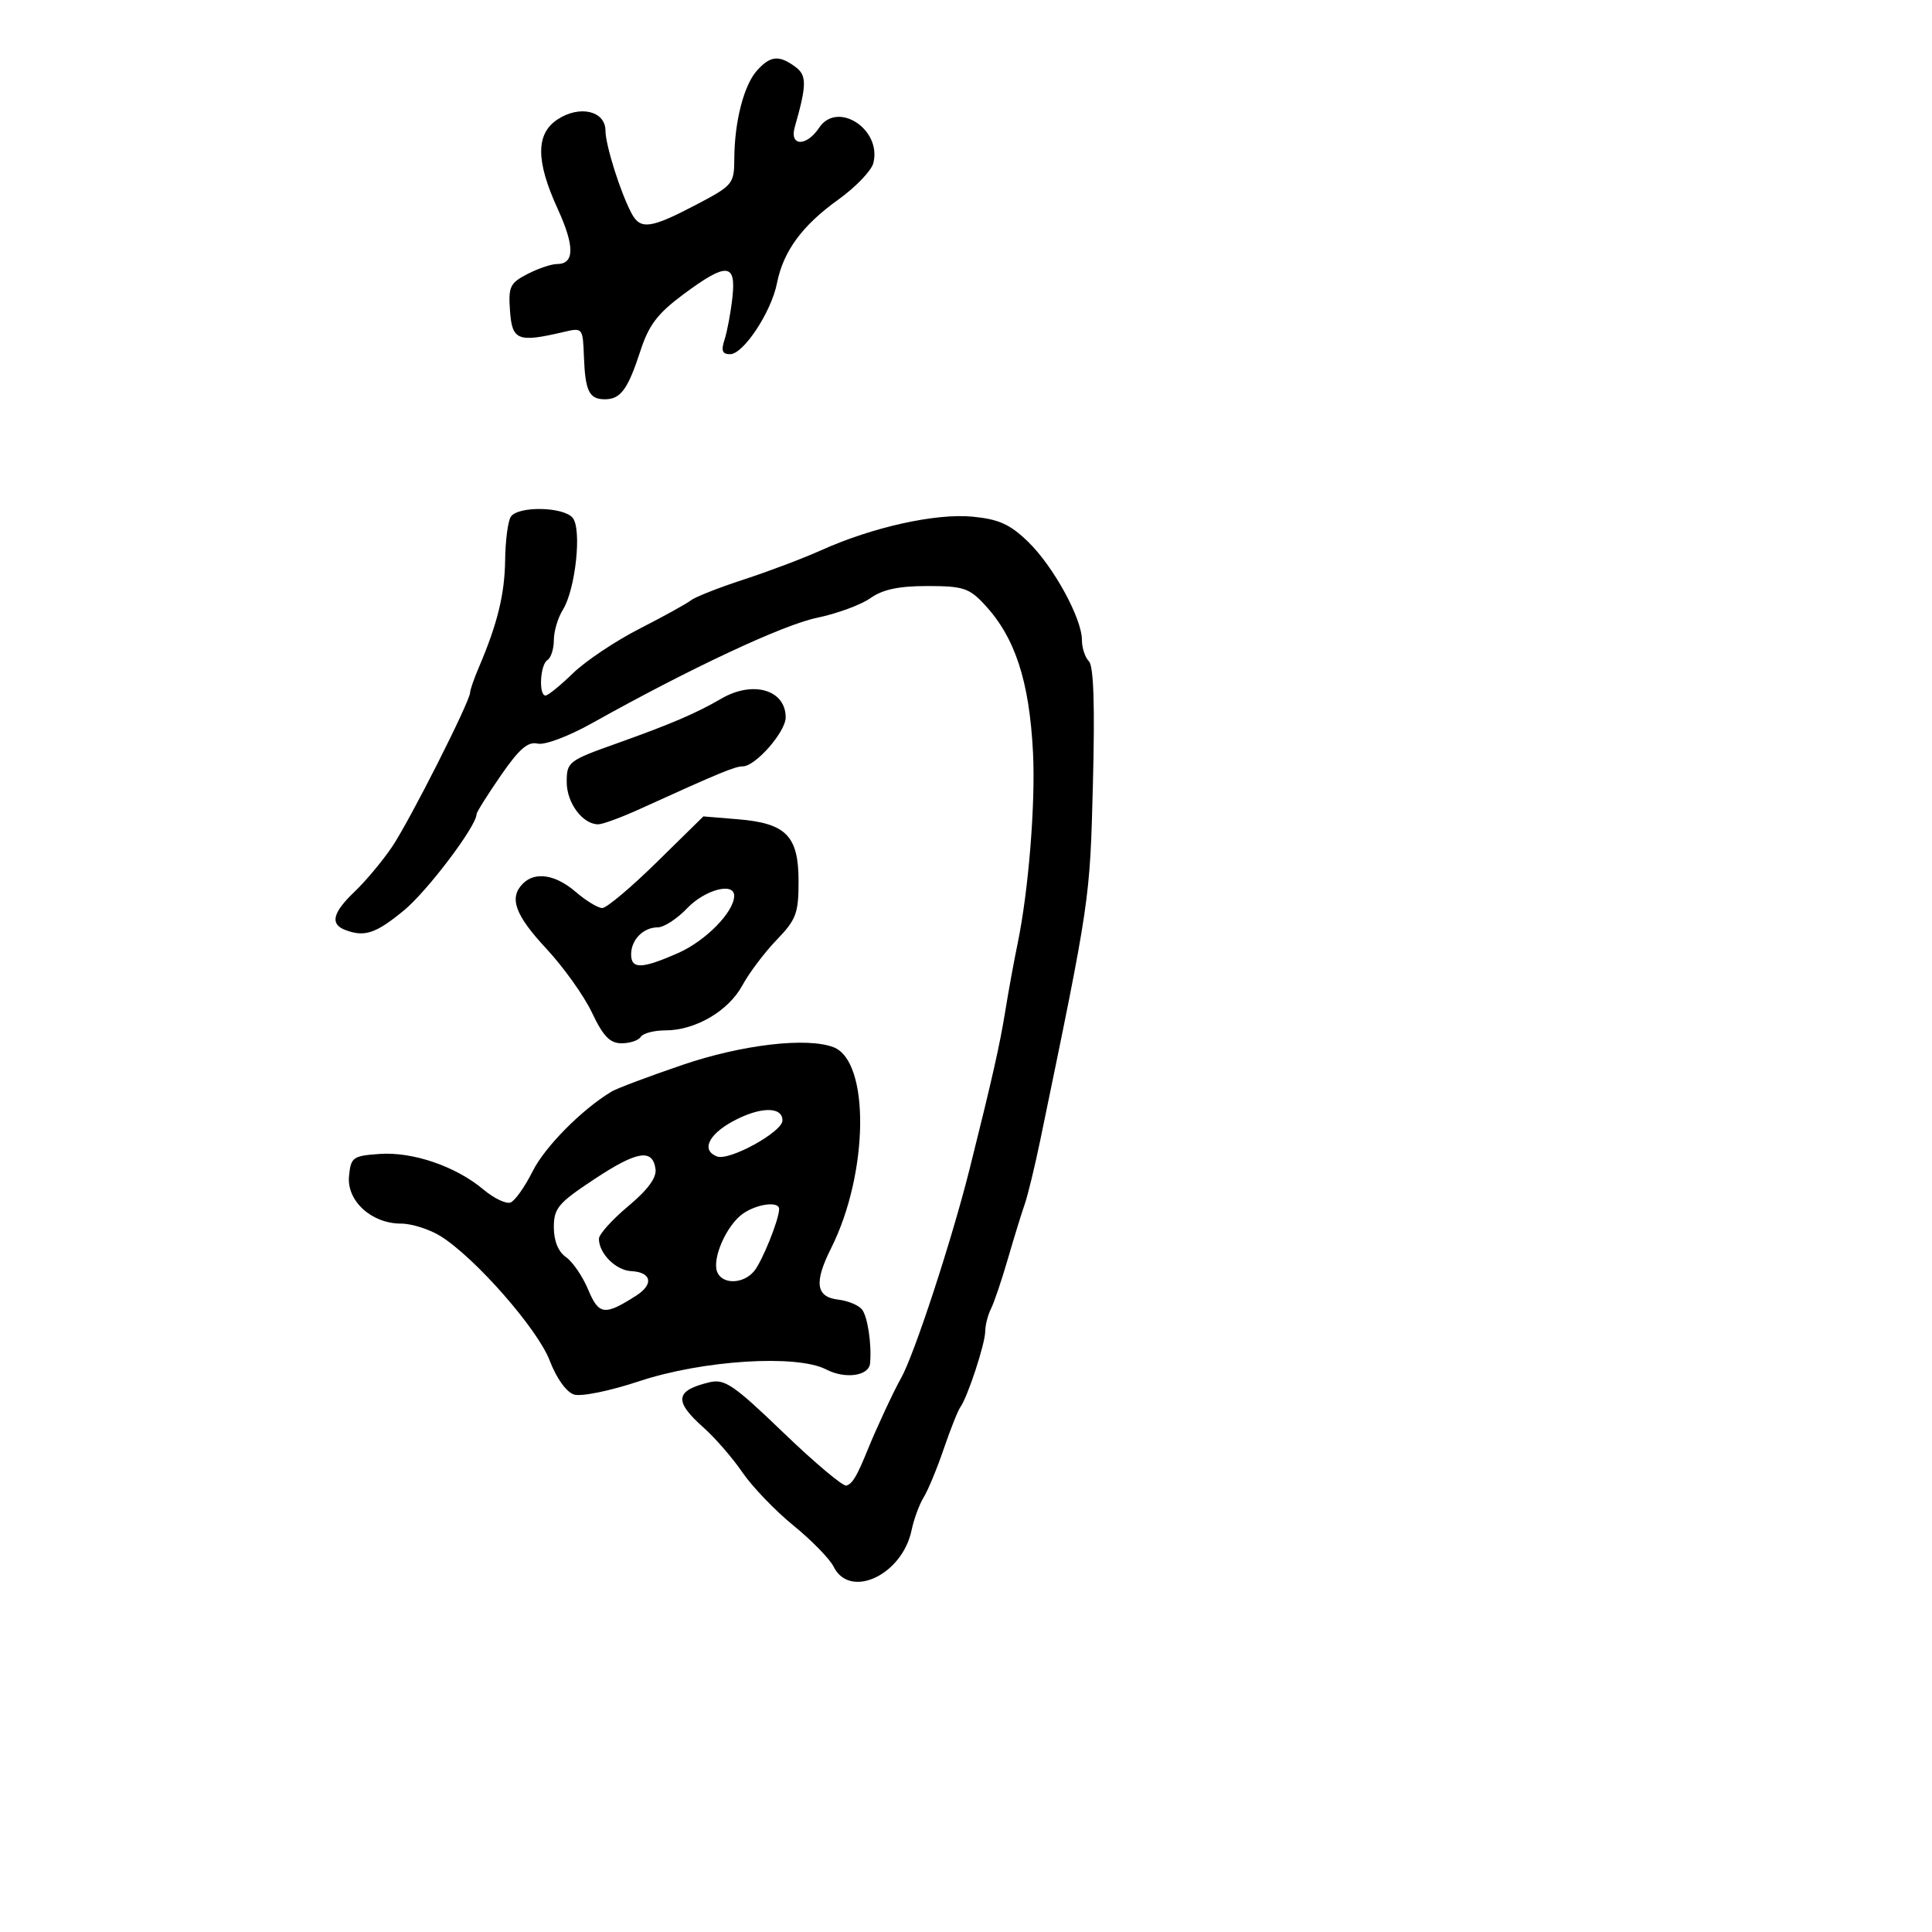 <svg xmlns="http://www.w3.org/2000/svg" width="300" height="300" viewBox="0 0 300 300" version="1.1">
	<path d="M 117.566 10.927 C 115.520 13.188, 114.057 18.832, 114.024 24.597 C 114.001 28.583, 113.836 28.780, 107.985 31.847 C 101.039 35.488, 99.445 35.700, 98.085 33.159 C 96.348 29.914, 94.030 22.571, 94.015 20.269 C 93.995 17.217, 90.020 16.286, 86.594 18.530 C 83.182 20.766, 83.181 24.970, 86.592 32.419 C 89.265 38.260, 89.230 41, 86.482 41 C 85.612 41, 83.548 41.699, 81.895 42.554 C 79.183 43.957, 78.920 44.516, 79.195 48.304 C 79.527 52.866, 80.420 53.216, 87.500 51.554 C 90.480 50.855, 90.501 50.880, 90.672 55.395 C 90.876 60.762, 91.488 62, 93.937 62 C 96.369 62, 97.497 60.458, 99.447 54.471 C 100.751 50.471, 102.109 48.682, 106.093 45.721 C 112.859 40.694, 114.337 40.796, 113.722 46.250 C 113.459 48.587, 112.911 51.513, 112.505 52.750 C 111.946 54.454, 112.155 55, 113.369 55 C 115.441 55, 119.760 48.460, 120.645 43.984 C 121.626 39.016, 124.552 35.024, 130.162 31 C 132.845 29.075, 135.295 26.529, 135.606 25.343 C 136.978 20.099, 130.032 15.560, 127.188 19.844 C 125.223 22.803, 122.557 22.736, 123.407 19.750 C 125.297 13.116, 125.305 11.696, 123.464 10.350 C 120.961 8.520, 119.626 8.650, 117.566 10.927 M 79.312 80.250 C 78.868 80.938, 78.474 83.975, 78.436 87 C 78.369 92.279, 77.240 96.879, 74.346 103.651 C 73.606 105.384, 73 107.130, 73 107.530 C 73 108.891, 63.598 127.481, 60.877 131.500 C 59.388 133.700, 56.781 136.822, 55.085 138.437 C 51.657 141.700, 51.208 143.482, 53.582 144.393 C 56.593 145.548, 58.313 144.984, 62.672 141.412 C 66.336 138.410, 74 128.267, 74 126.421 C 74 126.123, 75.688 123.433, 77.750 120.442 C 80.600 116.309, 81.972 115.115, 83.469 115.466 C 84.591 115.729, 88.248 114.355, 91.969 112.275 C 107.135 103.792, 121.597 97.018, 126.862 95.930 C 129.963 95.289, 133.694 93.918, 135.154 92.882 C 137.065 91.527, 139.544 91, 144.003 91 C 149.520 91, 150.487 91.311, 152.849 93.842 C 157.615 98.950, 159.833 105.704, 160.405 116.846 C 160.808 124.708, 159.710 138.343, 158.018 146.500 C 157.448 149.250, 156.584 153.975, 156.099 157 C 155.264 162.200, 154.037 167.633, 150.568 181.490 C 147.787 192.600, 141.932 210.462, 139.912 214 C 138.829 215.897, 136.107 221.733, 134.782 225 C 133.068 229.227, 132.393 230.369, 131.429 230.681 C 130.918 230.846, 126.529 227.160, 121.676 222.490 C 113.925 215.032, 112.526 214.077, 110.176 214.638 C 104.817 215.917, 104.602 217.552, 109.250 221.678 C 111.037 223.264, 113.751 226.393, 115.281 228.629 C 116.810 230.866, 120.376 234.579, 123.204 236.880 C 126.033 239.181, 128.843 242.062, 129.449 243.282 C 131.978 248.377, 140.102 244.569, 141.550 237.609 C 141.905 235.899, 142.751 233.600, 143.430 232.500 C 144.108 231.400, 145.507 228.025, 146.538 225 C 147.569 221.975, 148.734 219.046, 149.128 218.492 C 150.274 216.876, 152.970 208.663, 152.985 206.736 C 152.993 205.766, 153.394 204.191, 153.876 203.236 C 154.357 202.281, 155.535 198.800, 156.494 195.500 C 157.452 192.200, 158.631 188.375, 159.113 187 C 159.595 185.625, 160.688 181.125, 161.541 177 C 169.294 139.517, 169.238 139.896, 169.710 121.636 C 170.022 109.535, 169.821 103.421, 169.086 102.686 C 168.488 102.088, 168 100.602, 168 99.382 C 168 96.010, 163.558 87.911, 159.623 84.109 C 156.817 81.397, 155.088 80.619, 150.999 80.226 C 145.284 79.677, 135.446 81.863, 127.500 85.447 C 124.750 86.687, 119.350 88.729, 115.500 89.984 C 111.650 91.239, 107.964 92.689, 107.309 93.206 C 106.654 93.724, 103.054 95.712, 99.309 97.626 C 95.564 99.540, 90.906 102.657, 88.958 104.553 C 87.010 106.449, 85.097 108, 84.708 108 C 83.616 108, 83.871 103.198, 85 102.500 C 85.550 102.160, 86 100.768, 86 99.406 C 86 98.044, 86.623 95.933, 87.385 94.715 C 89.368 91.543, 90.378 82.160, 88.924 80.409 C 87.477 78.665, 80.410 78.548, 79.312 80.250 M 112 108.488 C 108.121 110.751, 104.158 112.447, 95.750 115.442 C 88.244 118.116, 88 118.305, 88 121.446 C 88 124.684, 90.475 128, 92.892 128 C 93.571 128, 96.460 126.938, 99.313 125.641 C 111.734 119.991, 114.126 119, 115.340 119 C 117.309 119, 122 113.643, 122 111.395 C 122 107.103, 116.910 105.623, 112 108.488 M 101.978 133.885 C 97.994 137.798, 94.189 141, 93.523 141 C 92.856 141, 91.004 139.876, 89.406 138.501 C 86.260 135.796, 83.104 135.296, 81.200 137.200 C 78.998 139.402, 79.959 142.076, 84.837 147.310 C 87.497 150.164, 90.687 154.637, 91.926 157.250 C 93.672 160.932, 94.707 162, 96.530 162 C 97.824 162, 99.160 161.550, 99.500 161 C 99.840 160.450, 101.554 159.999, 103.309 159.998 C 107.982 159.996, 113.115 156.995, 115.280 153 C 116.323 151.075, 118.711 147.906, 120.588 145.958 C 123.636 142.794, 124 141.823, 124 136.863 C 124 129.799, 122.088 127.838, 114.595 127.216 L 109.220 126.771 101.978 133.885 M 106.687 141.048 C 105.140 142.672, 103.093 144, 102.137 144 C 99.890 144, 98 145.919, 98 148.200 C 98 150.523, 99.681 150.471, 105.322 147.976 C 109.604 146.082, 114 141.583, 114 139.096 C 114 136.936, 109.447 138.152, 106.687 141.048 M 105.972 165.357 C 100.732 167.144, 95.782 169.006, 94.972 169.493 C 90.353 172.271, 84.614 178.066, 82.710 181.873 C 81.507 184.278, 79.962 186.461, 79.276 186.724 C 78.590 186.987, 76.691 186.076, 75.054 184.699 C 70.786 181.108, 64.086 178.816, 58.932 179.184 C 54.776 179.480, 54.481 179.695, 54.195 182.634 C 53.822 186.473, 57.687 190, 62.267 190 C 63.915 190, 66.667 190.869, 68.382 191.931 C 73.731 195.244, 83.480 206.350, 85.360 211.274 C 86.409 214.018, 87.943 216.165, 89.126 216.540 C 90.248 216.896, 94.681 215.993, 99.245 214.479 C 109.123 211.203, 123.707 210.280, 128.276 212.643 C 131.260 214.186, 134.928 213.670, 135.106 211.683 C 135.374 208.693, 134.719 204.390, 133.831 203.309 C 133.294 202.655, 131.653 201.980, 130.185 201.809 C 126.688 201.404, 126.370 199.167, 129.053 193.824 C 134.903 182.171, 135.109 164.791, 129.423 162.609 C 125.301 161.027, 115.191 162.212, 105.972 165.357 M 113.750 174.145 C 109.958 176.219, 108.885 178.635, 111.339 179.576 C 113.243 180.307, 121.500 175.764, 121.500 173.985 C 121.500 171.762, 117.975 171.834, 113.750 174.145 M 92.250 183.124 C 86.672 186.814, 86 187.615, 86 190.573 C 86 192.688, 86.683 194.365, 87.889 195.210 C 88.928 195.937, 90.478 198.208, 91.334 200.256 C 92.987 204.212, 93.884 204.324, 98.787 201.186 C 101.564 199.408, 101.178 197.544, 97.998 197.378 C 95.614 197.254, 93 194.628, 93 192.359 C 93 191.666, 95.042 189.393, 97.538 187.307 C 100.596 184.750, 101.982 182.863, 101.788 181.517 C 101.325 178.309, 98.915 178.715, 92.250 183.124 M 115.360 188.460 C 112.842 190.224, 110.550 195.386, 111.355 197.482 C 112.121 199.479, 115.404 199.423, 117.096 197.384 C 118.349 195.874, 120.951 189.428, 120.985 187.750 C 121.010 186.483, 117.562 186.918, 115.360 188.460" stroke="none" fill="black" fill-rule="evenodd"/>
</svg>